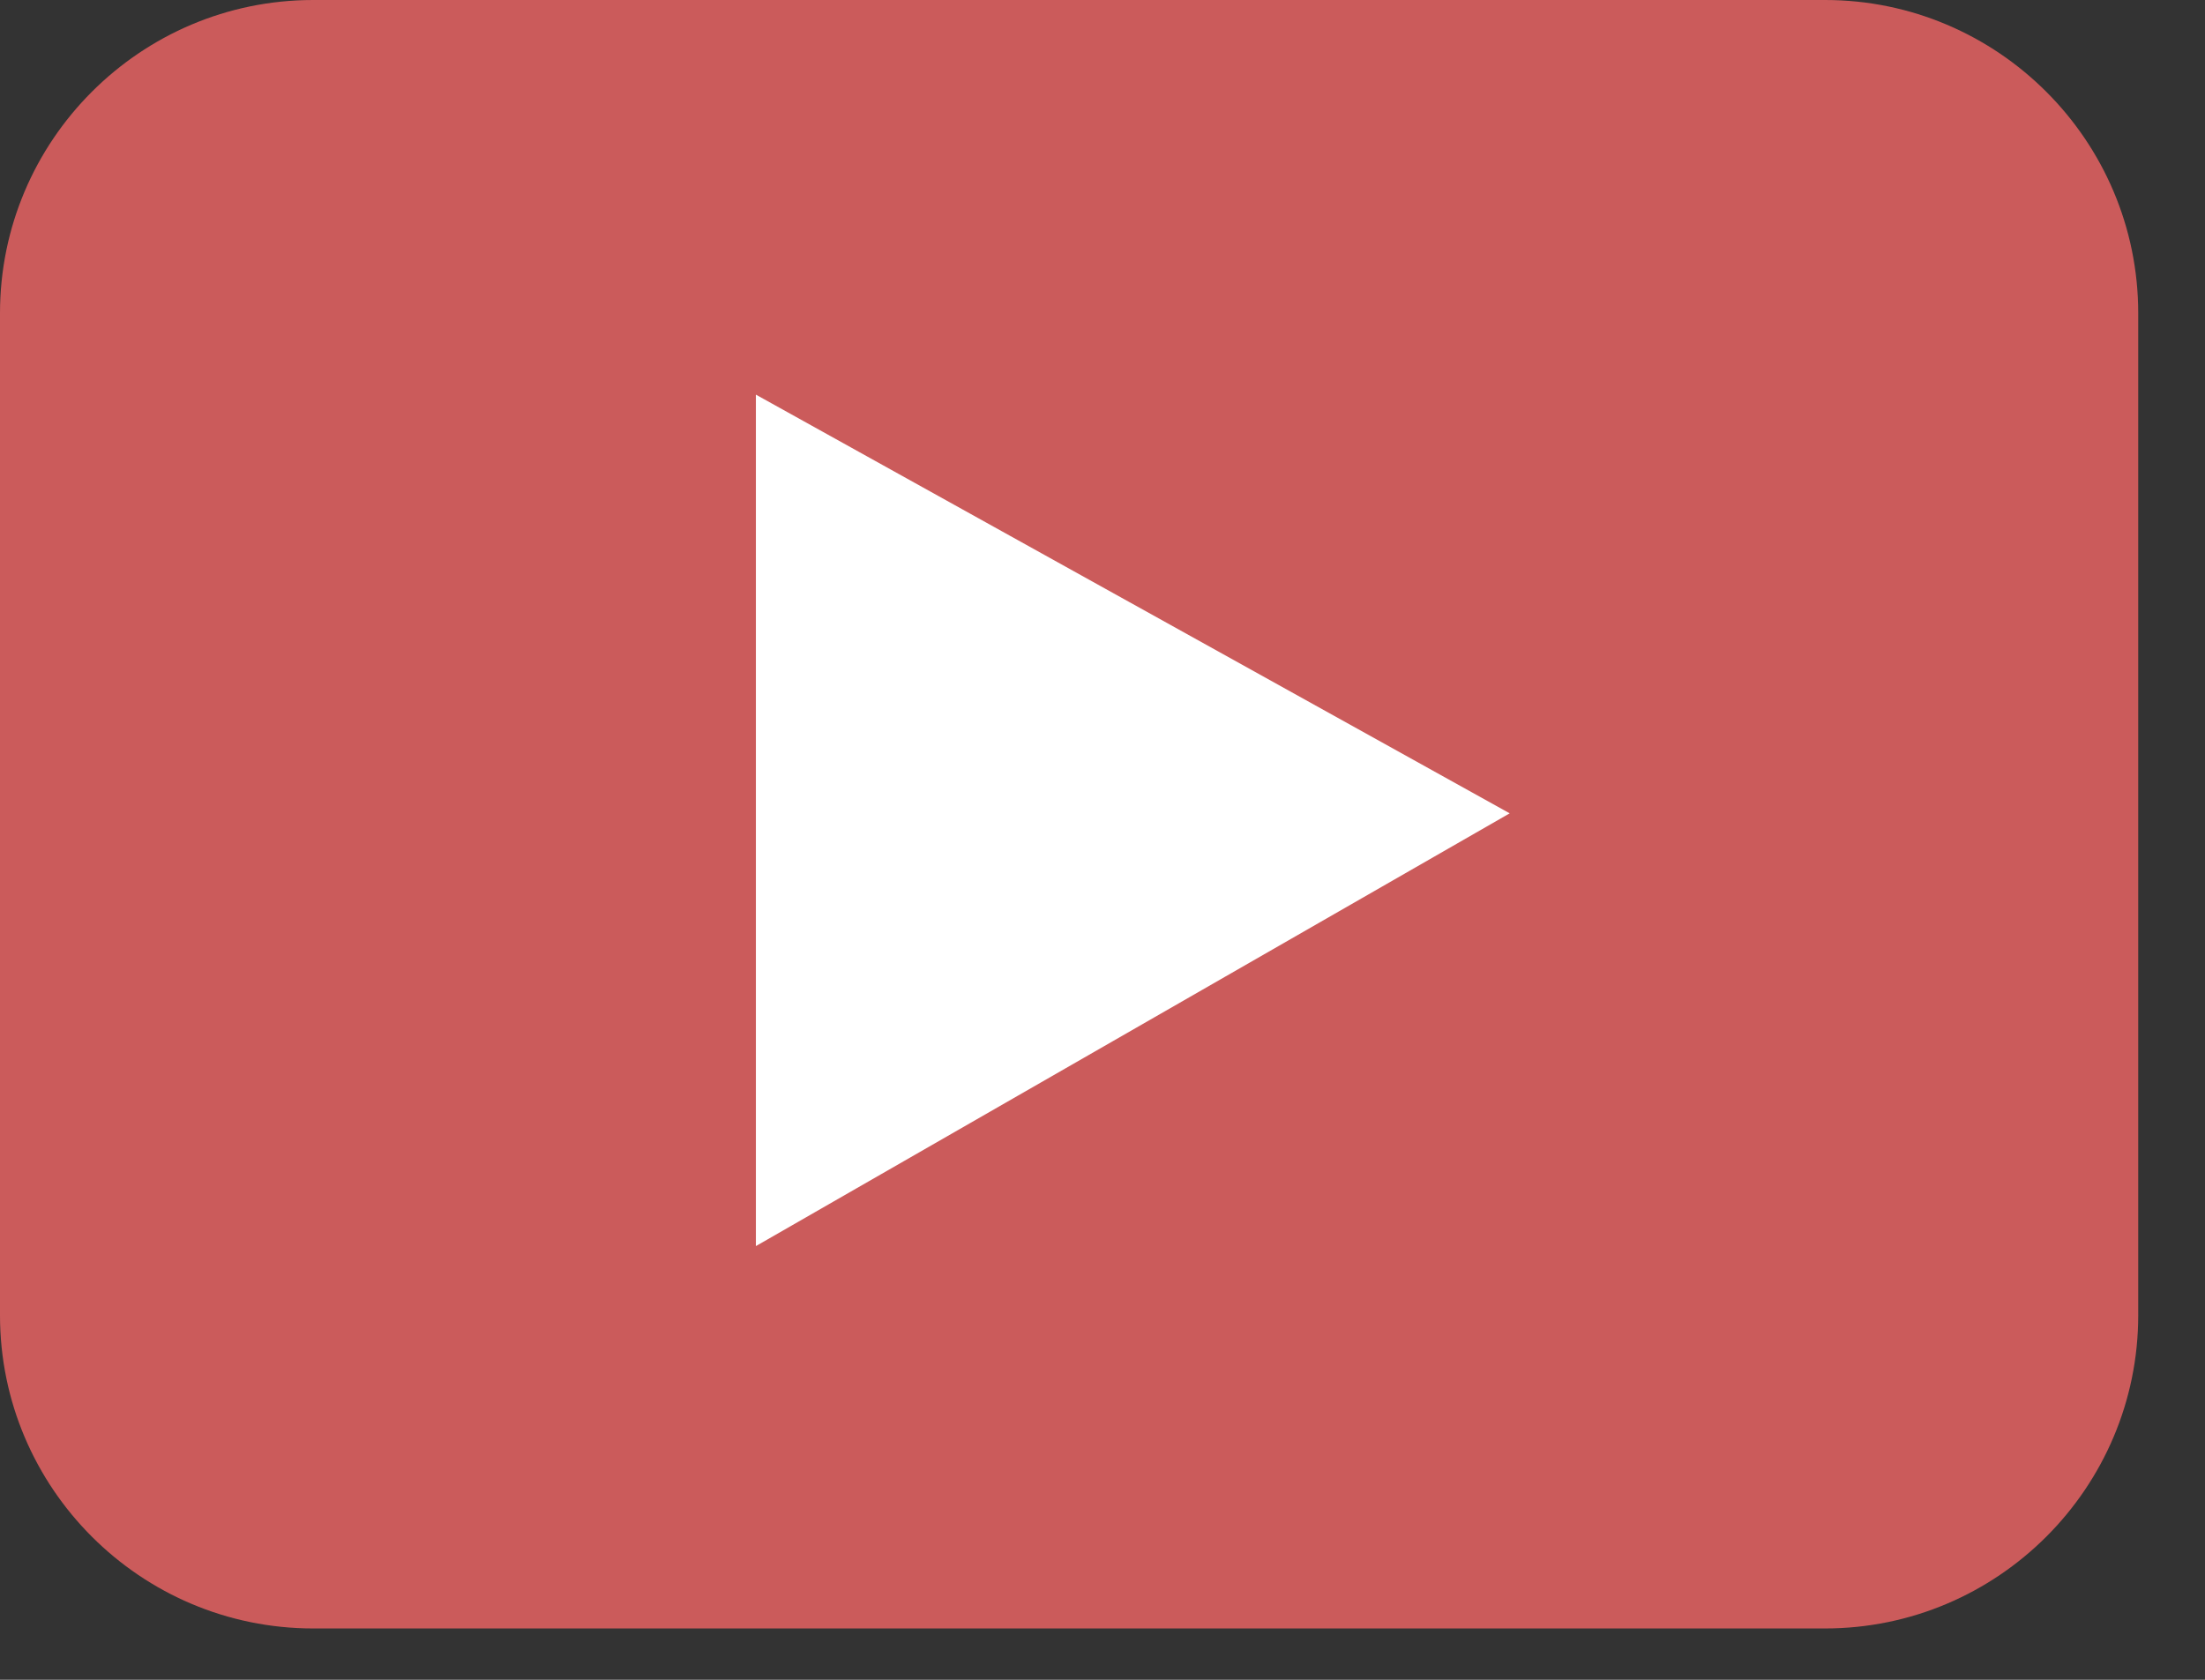<?xml version="1.0" encoding="UTF-8"?>
<svg width="21px" height="16px" viewBox="0 0 21 16" version="1.1" xmlns="http://www.w3.org/2000/svg" xmlns:xlink="http://www.w3.org/1999/xlink">
    <rect x="0" y="0" width="21" height="16" fill="#333333" stroke="none"/>
    <!-- Generator: Sketch 52.6 (67491) - http://www.bohemiancoding.com/sketch -->
    <title>011-youtube</title>
    <desc>Created with Sketch.</desc>
    <g id="Page-1" stroke="none" stroke-width="1" fill="none" fill-rule="evenodd">
        <g id="Desktop-HD" transform="translate(-535, -3415)" fill-rule="nonzero">
            <g id="block8" transform="translate(0, 3014)">
                <g id="block8_3" transform="translate(0, 72)">
                    <g id="011-youtube" transform="translate(535, 329)">
                        <path d="M17.381,0 L2.983,0 C1.338,0 0,1.338 0,2.983 L0,12.528 C0,14.173 1.338,15.511 2.983,15.511 L17.381,15.511 C19.025,15.511 20.364,14.173 20.364,12.528 L20.364,2.983 C20.364,1.338 19.025,0 17.381,0 Z" id="Shape" fill="#CB5B5B"></path>
                        <polygon id="Path" fill="#FFFFFF" points="7.199 11.869 7.199 3.759 14.378 7.747"></polygon>
                    </g>
                </g>
            </g>
        </g>
    </g>
</svg>